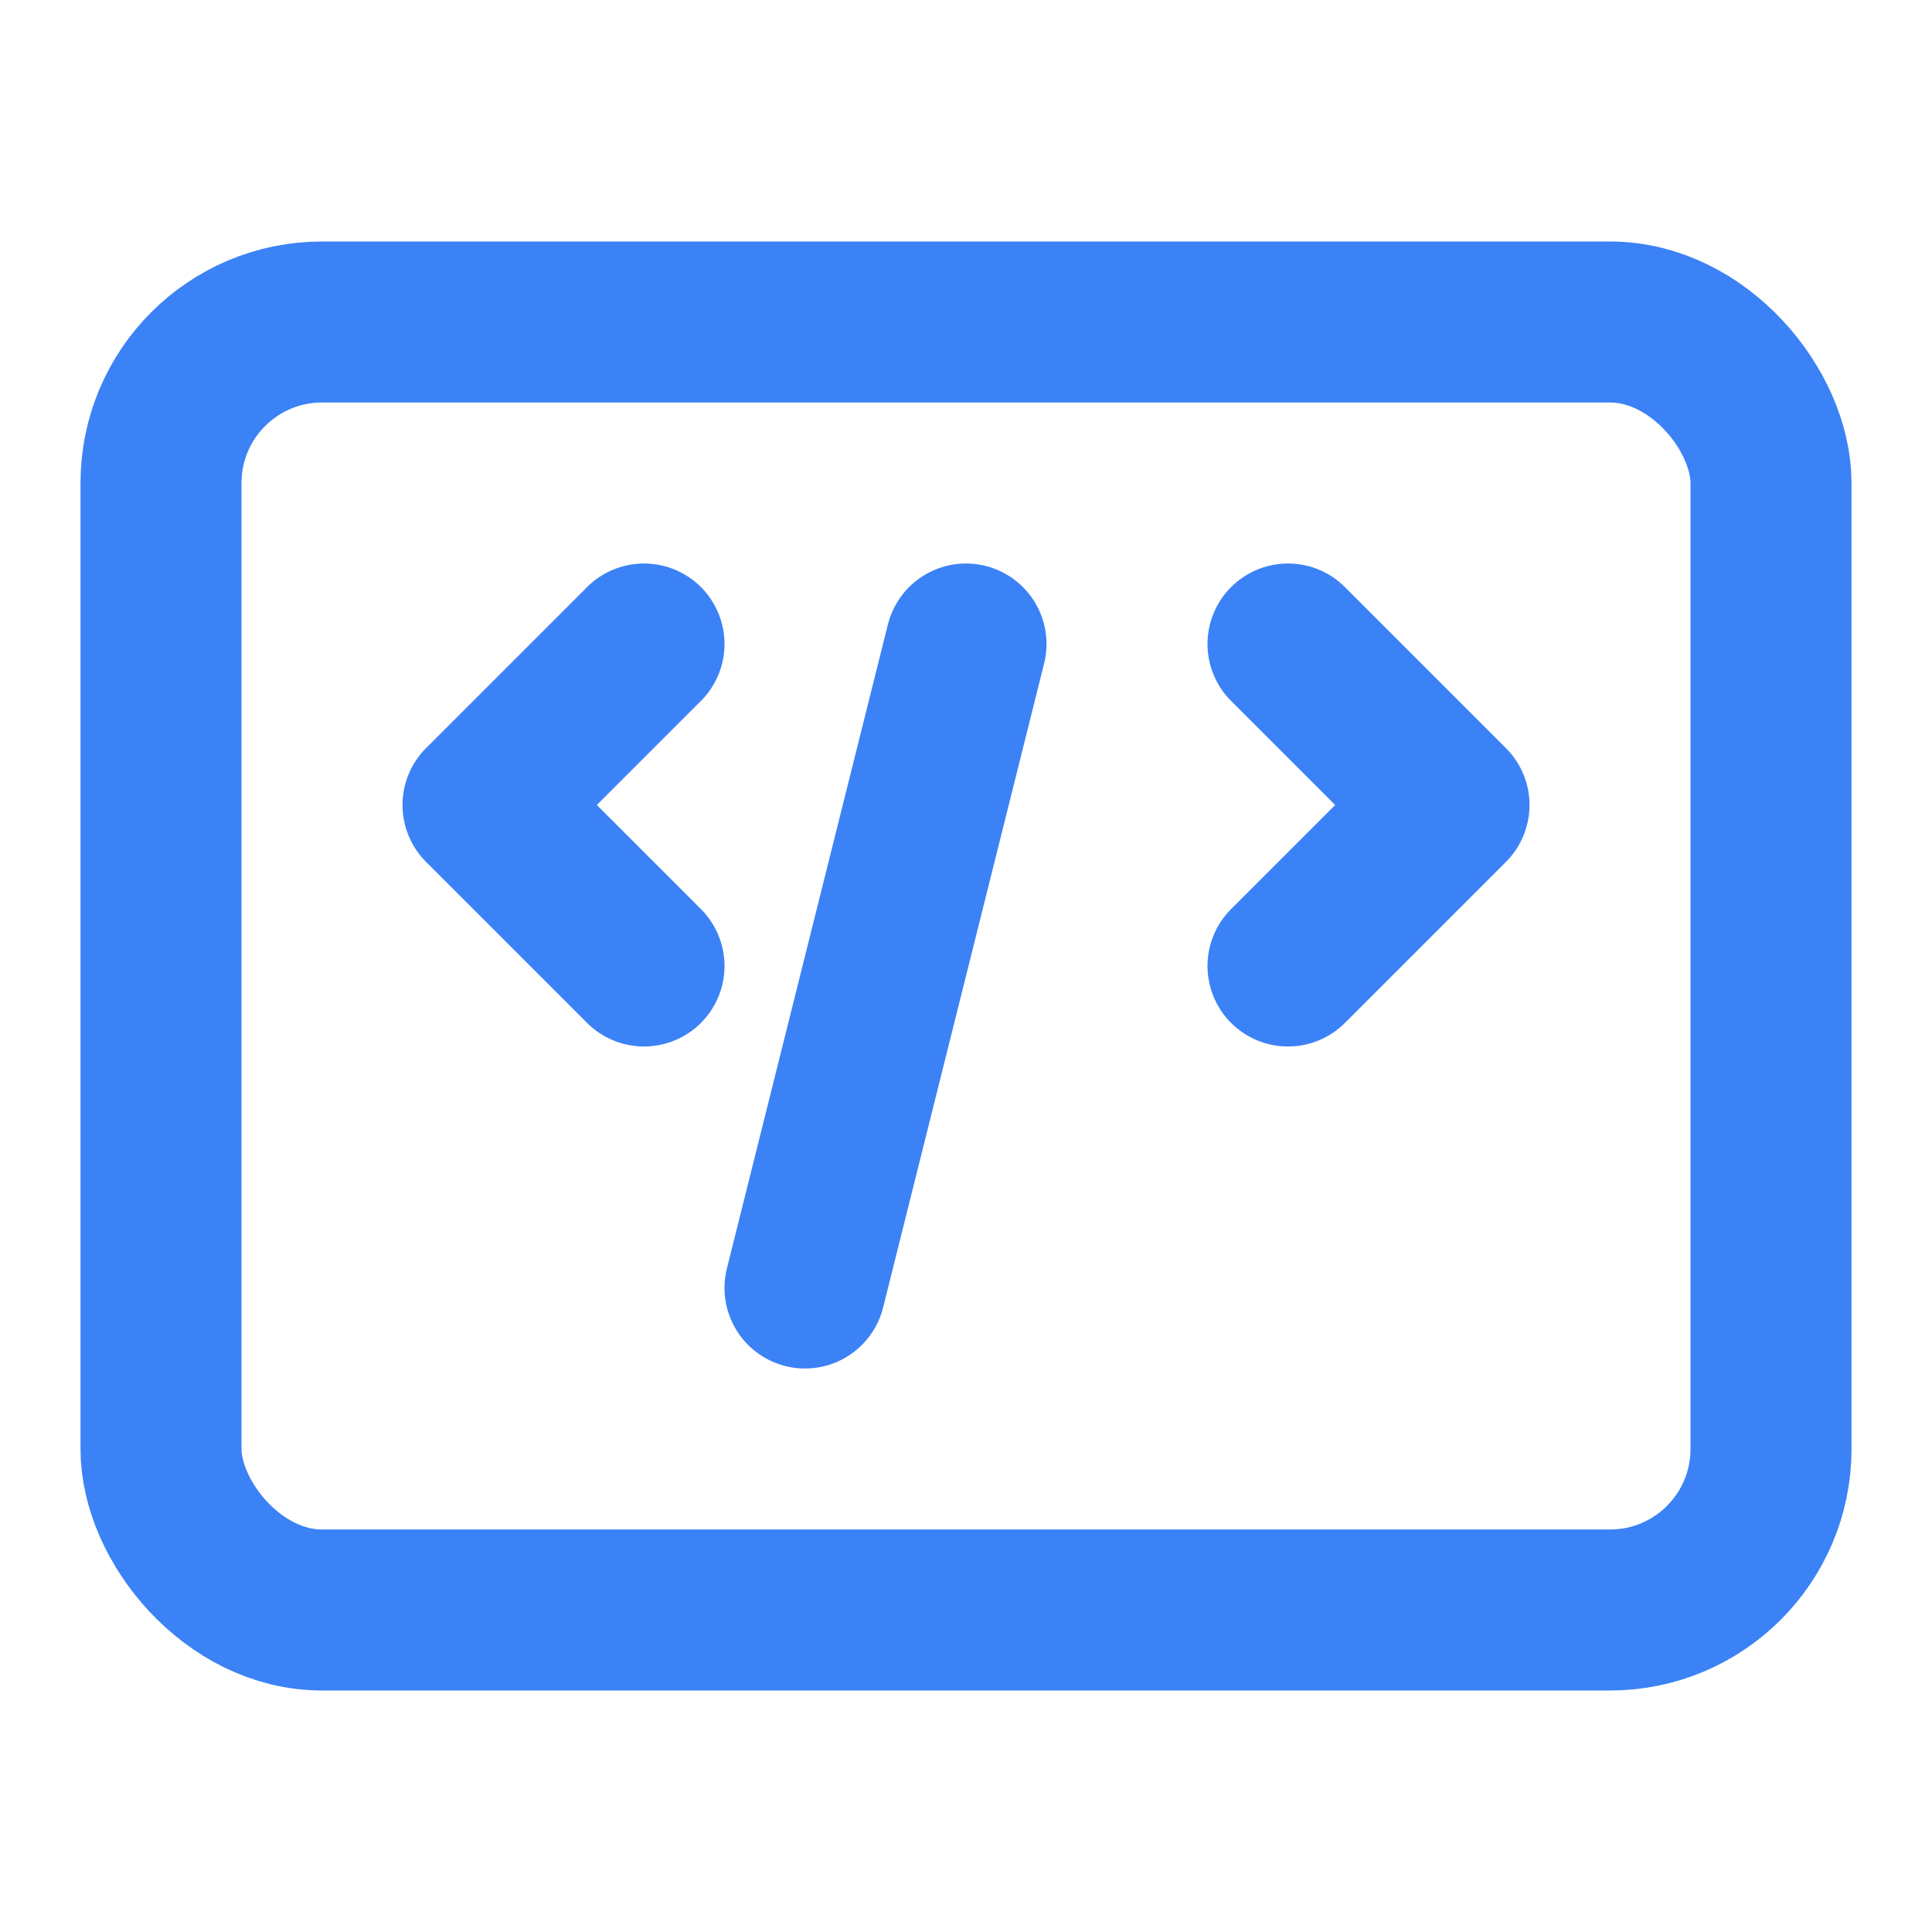 <svg xmlns="http://www.w3.org/2000/svg" viewBox="0 0 24 24" fill="none">
  <rect x="2" y="4" width="20" height="16" rx="2" stroke="#3B82F6" stroke-width="2"/>
  <path d="M8 8l-2 2 2 2M16 8l2 2-2 2M12 8l-2 8" stroke="#3B82F6" stroke-width="2" stroke-linecap="round" stroke-linejoin="round"/>
</svg>